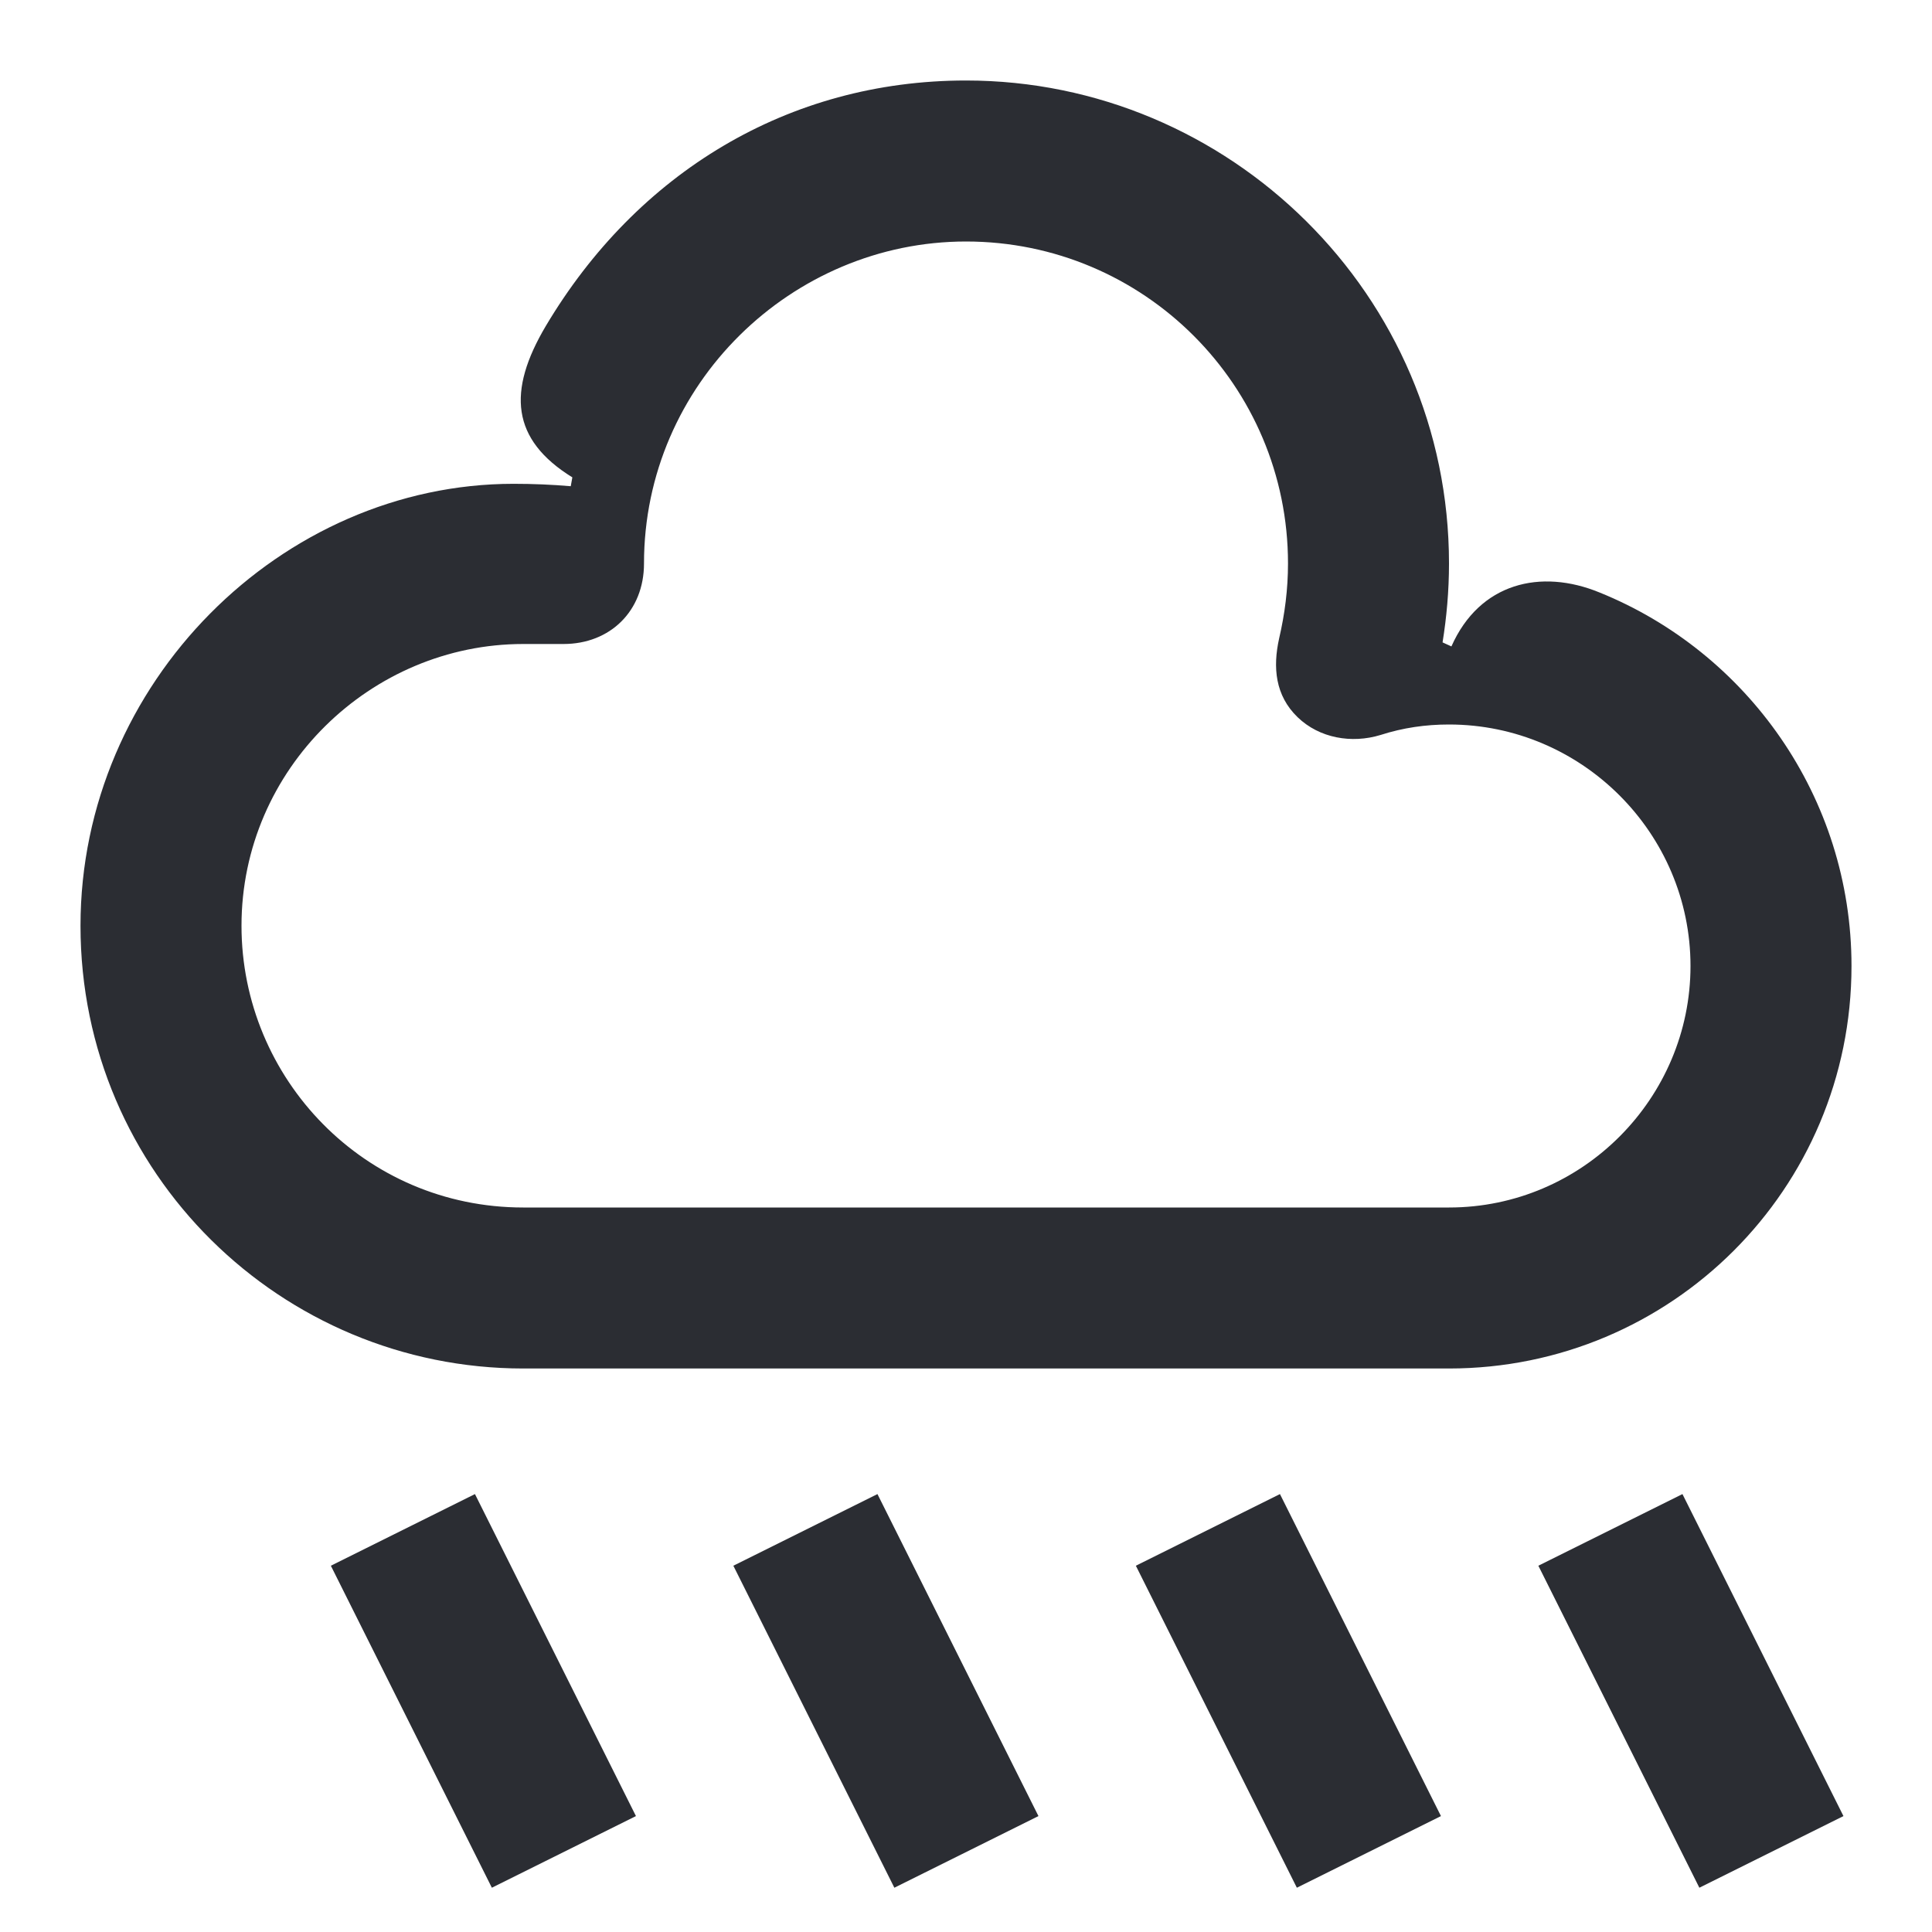 <svg width="24" height="24" viewBox="0 0 24 24" fill="none" xmlns="http://www.w3.org/2000/svg">
<path d="M17.92 7.98L18.03 8.03C18.38 7.24 19.14 7.06 19.87 7.36C21.7 8.1 23 9.9 23 12C23 14.77 20.76 17 18 17H6.5C3.5 17 1 14.58 1 11.5C1 8.48 3.5 6.01 6.38 6.01C6.62 6.01 6.86 6.02 7.09 6.04L7.11 5.93C6.35 5.46 6.3 4.86 6.78 4.05C7.91 2.15 9.79 1 12 1C15.27 1 18 3.66 18 7C18 7.34 17.97 7.67 17.92 7.98ZM4.11 19.45L6.11 23.45L7.9 22.56L5.9 18.56L4.11 19.45ZM16.11 23.45L14.11 19.45L15.9 18.56L17.9 22.56L16.11 23.45ZM9.11 19.45L11.11 23.45L12.9 22.56L10.9 18.56L9.11 19.45ZM21.11 23.45L19.11 19.45L20.9 18.56L22.9 22.56L21.11 23.45ZM12 3C9.84 3 8 4.77 8 7C8 7.59 7.58 8 7 8H6.5C4.61 8 3 9.55 3 11.5C3 13.4 4.53 15 6.5 15H18C19.66 15 21 13.64 21 12C21 10.35 19.65 9 18 9C17.71 9 17.43 9.04 17.15 9.13C16.79 9.24 16.39 9.17 16.12 8.91C15.84 8.64 15.81 8.29 15.89 7.93C15.96 7.63 16 7.32 16 7C16 4.79 14.21 3 12 3Z" fill="#2B2D33"/>
</svg>
